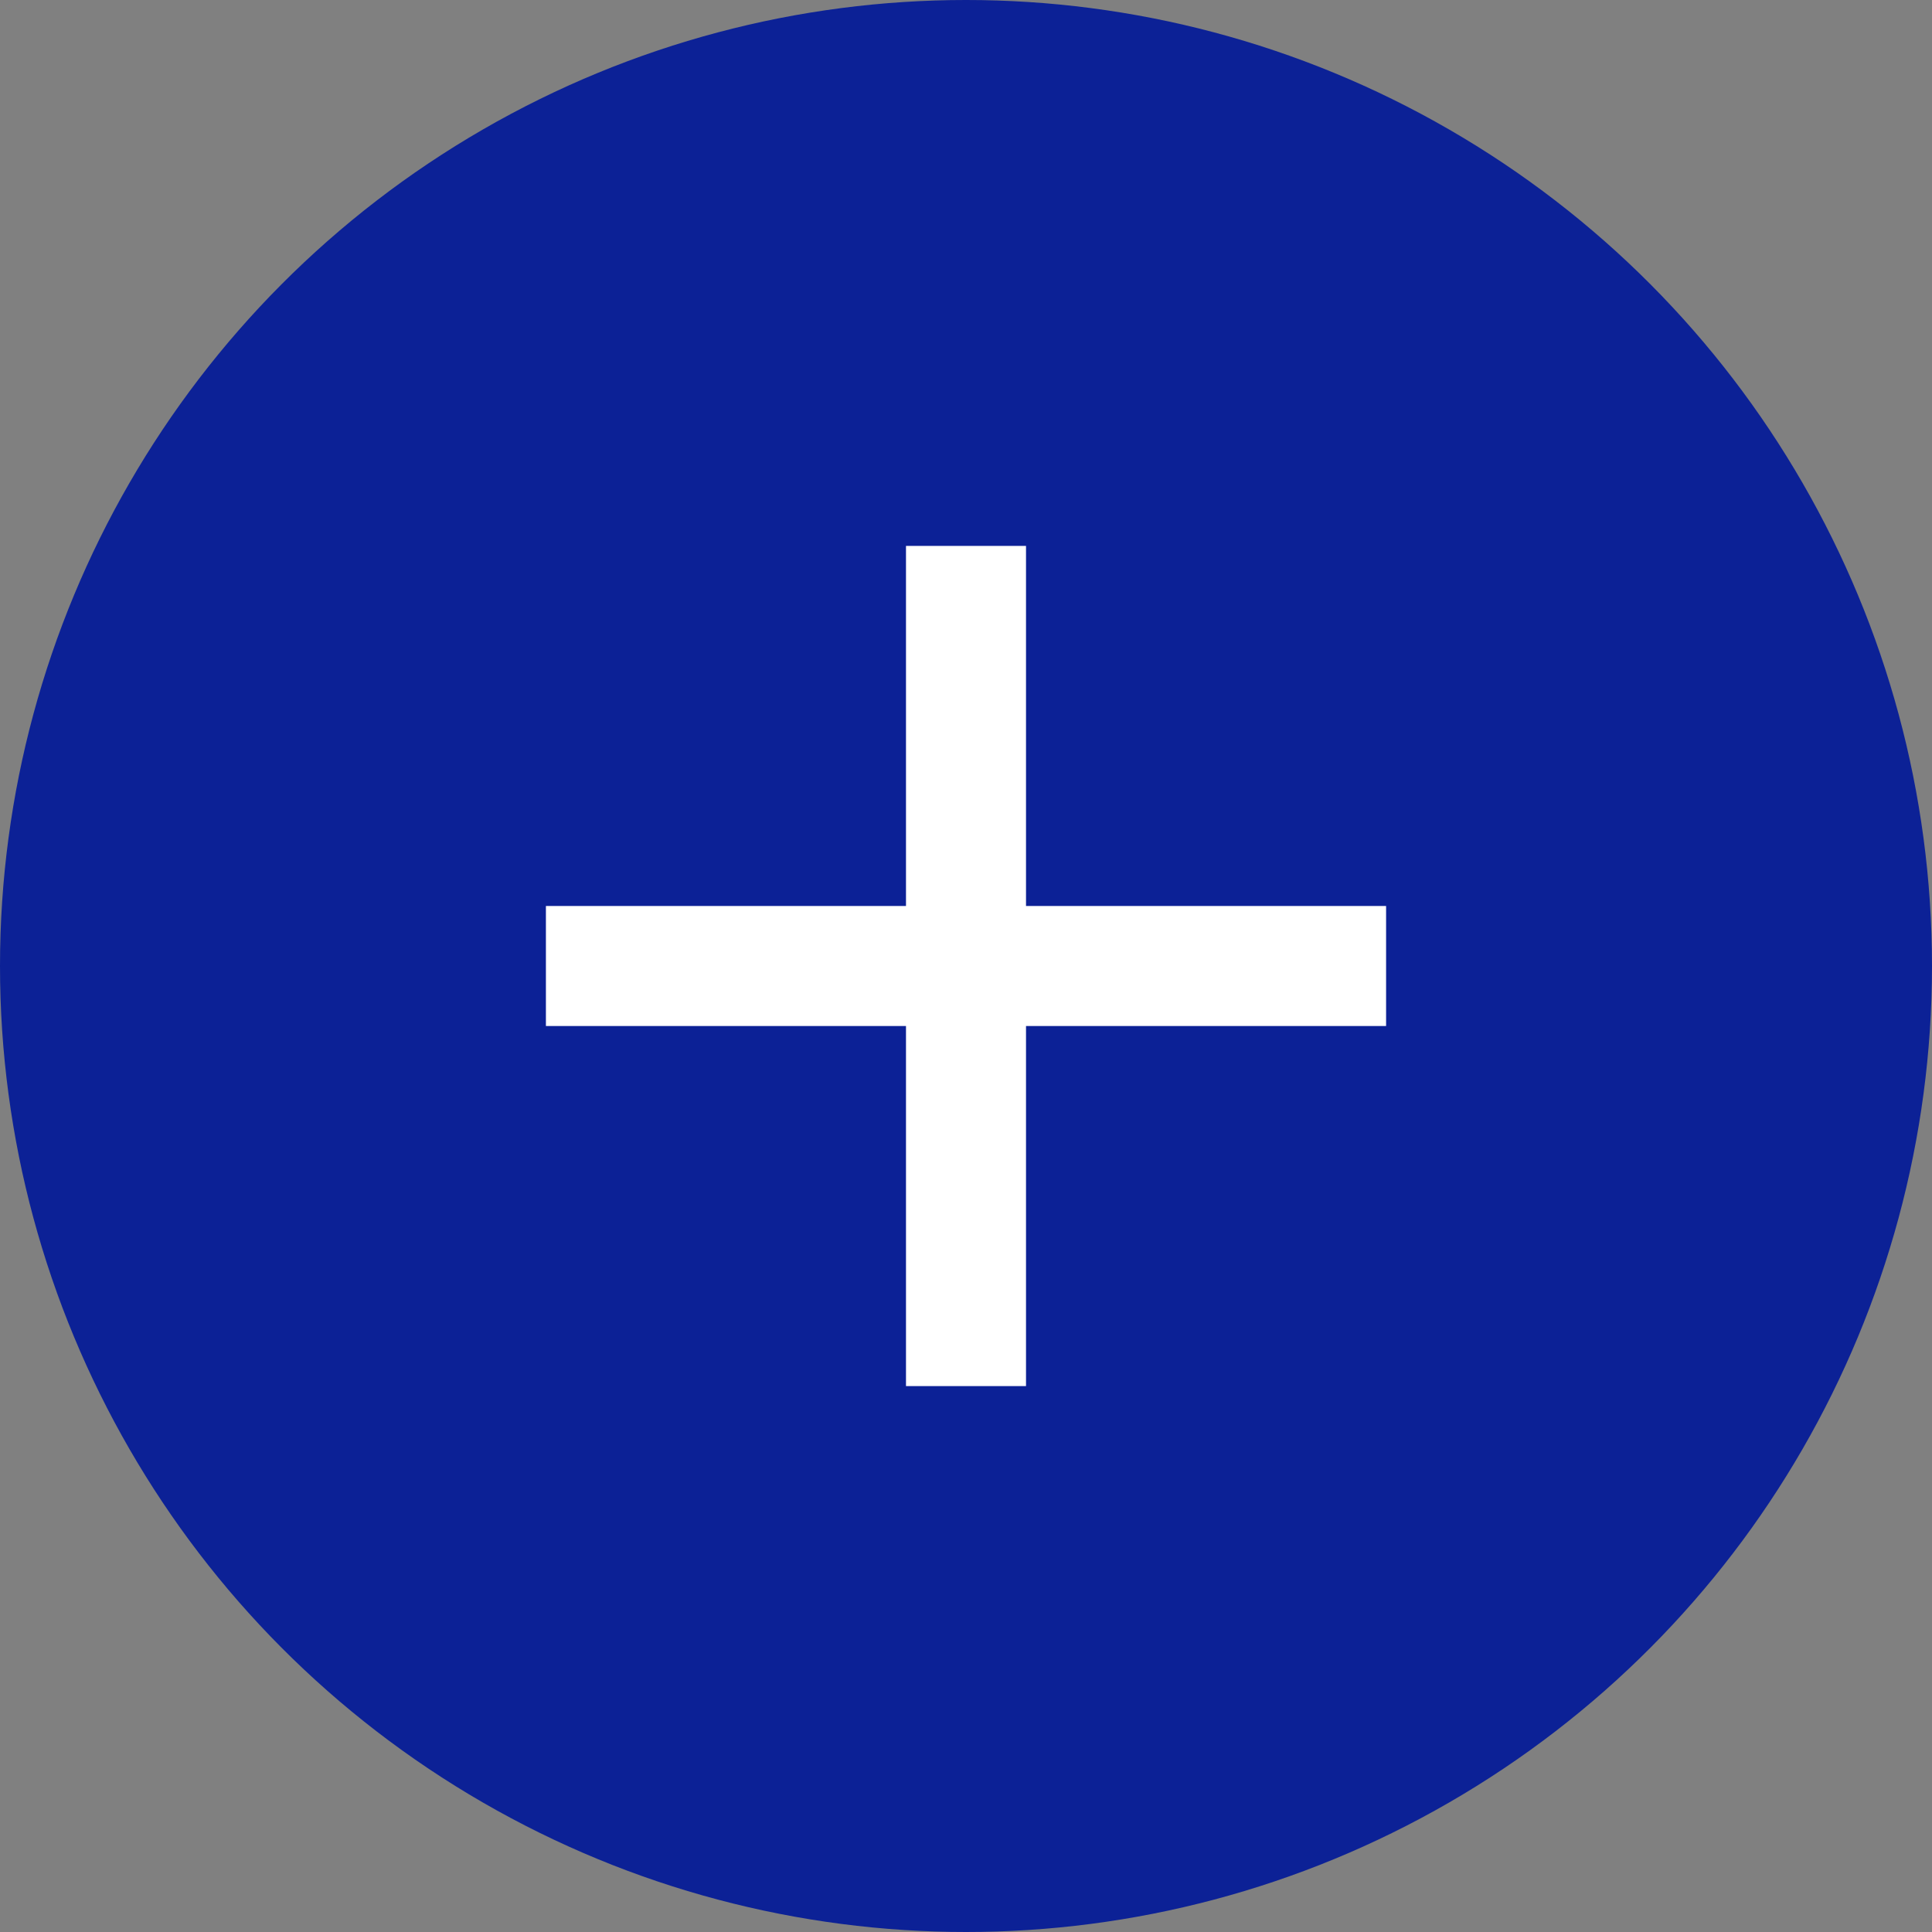 <svg xmlns="http://www.w3.org/2000/svg" width="16" height="16" viewBox="0 0 16 16">
  <rect x="0" y="0" width="16" height="16" fill="#808080" stroke="none"/>
  <g id="add" transform="translate(-0.373 -0.349)">
    <circle id="Ellipse_5" data-name="Ellipse 5" cx="8" cy="8" r="8" transform="translate(0.373 0.349)" fill="#0c2196"/>
    <path id="Icon_material-add" data-name="Icon material-add" d="M14.458,11.476H11.476v2.982h-.994V11.476H7.5v-.994h2.982V7.5h.994v2.982h2.982Z" transform="translate(-2.606 -2.63)" fill="#fff"/>
  </g>
</svg>
